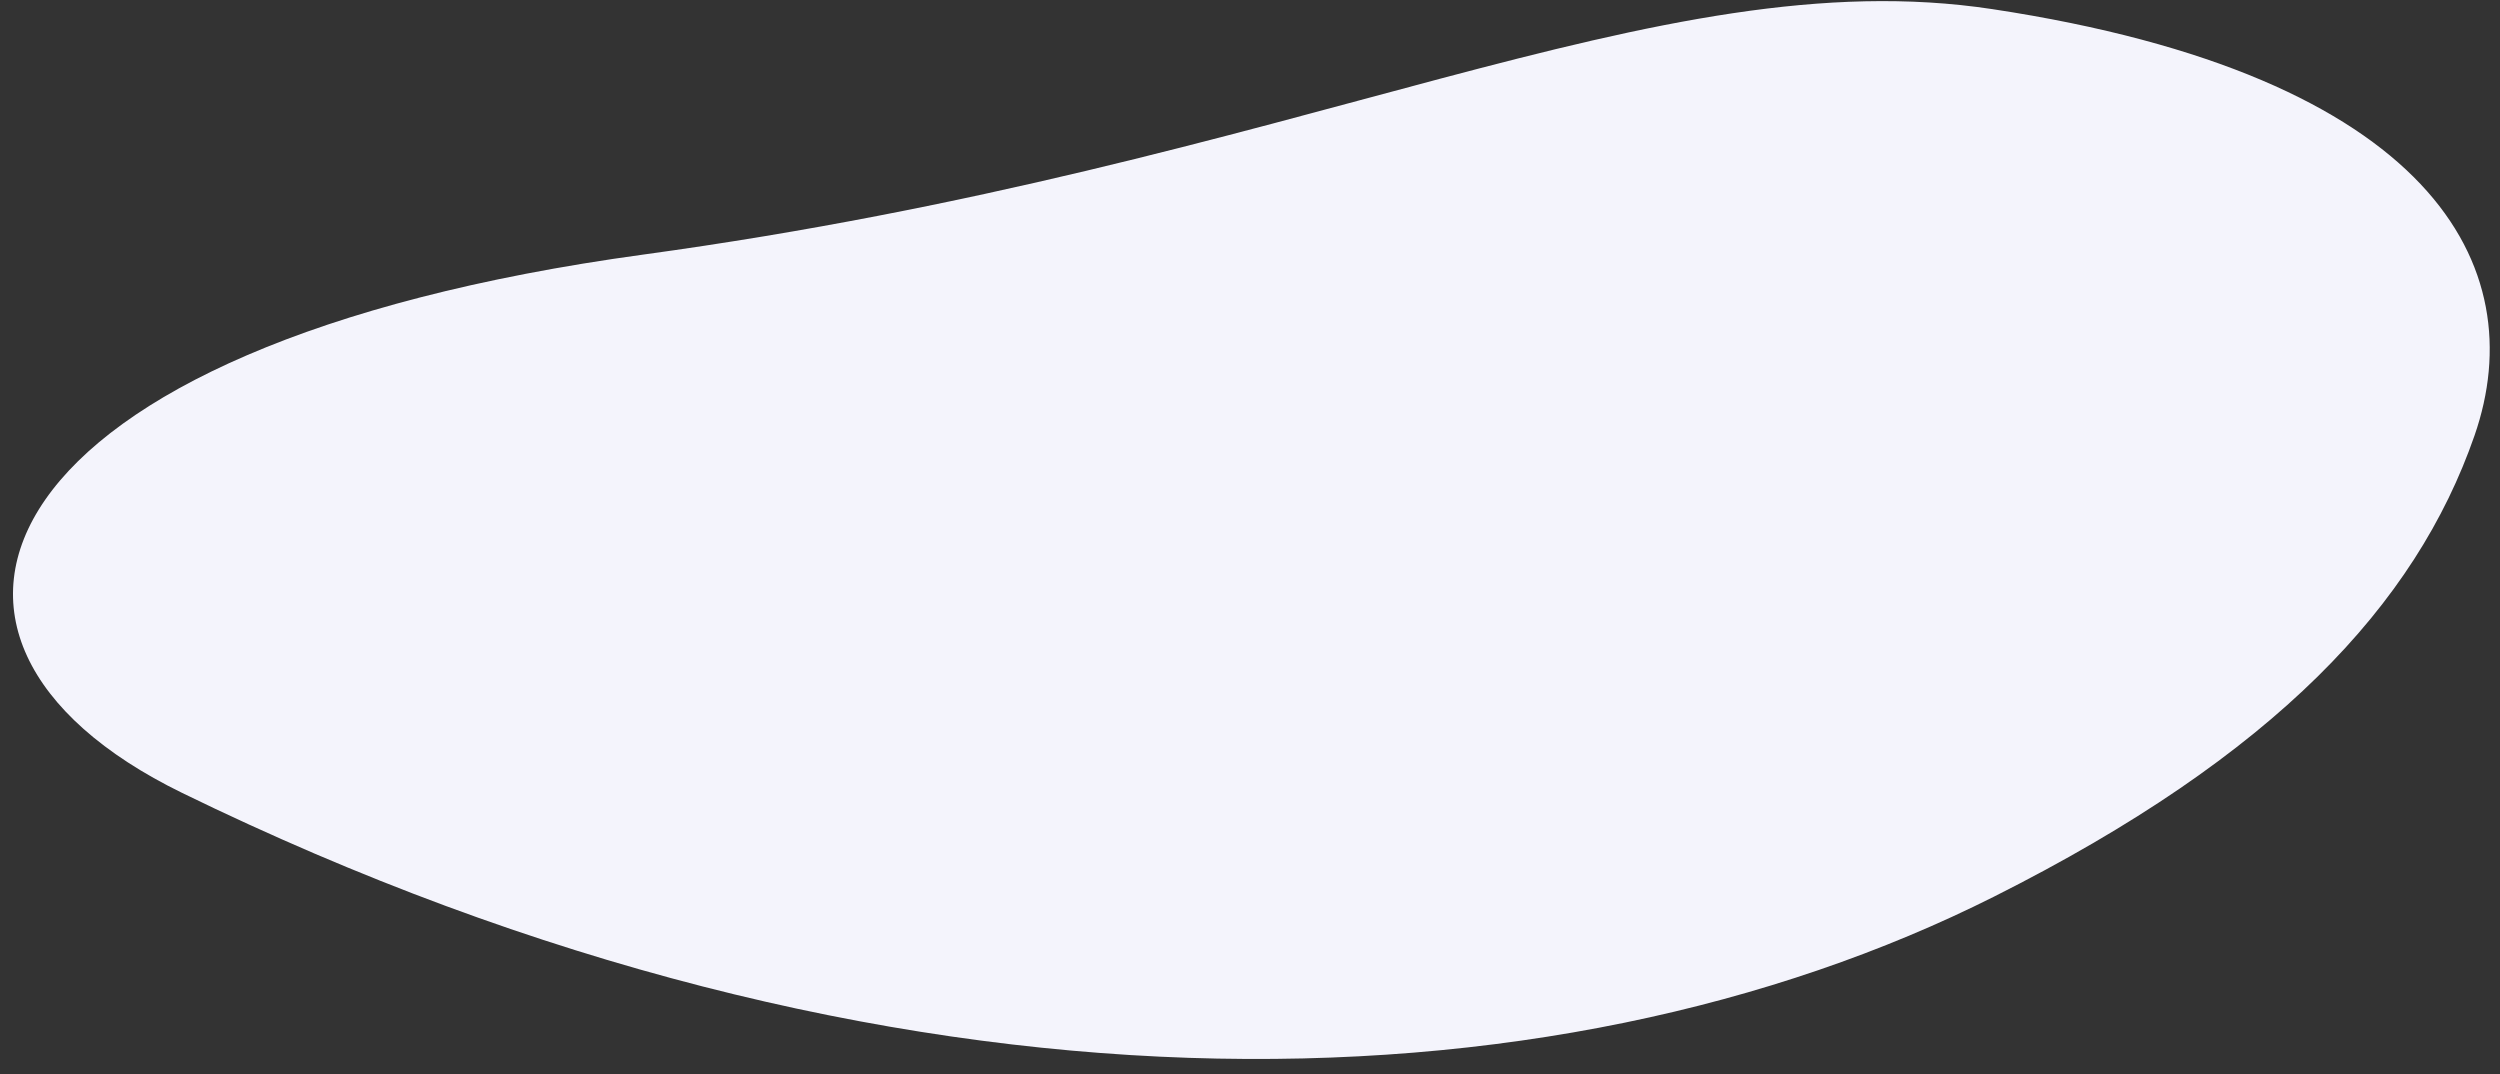 <?xml version="1.0" encoding="UTF-8"?>
<svg width="135px" height="58px" viewBox="0 0 135 58" version="1.1" xmlns="http://www.w3.org/2000/svg" xmlns:xlink="http://www.w3.org/1999/xlink">
    <rect x="0" y="0" width="135" height="58" fill="#333333" stroke="none"/>
    <title>C9D7F0BC-BC53-4E33-B564-B1EED28A0F1B</title>
    <g id="Page-1" stroke="none" stroke-width="1" fill="none" fill-rule="evenodd">
        <g id="Authorization_Customer" transform="translate(-1150, -205)" fill="#F4F4FC">
            <path d="M1175.516,210.512 C1152.369,216.984 1148.217,227.869 1152.479,236.546 C1156.741,245.224 1165.273,252.373 1181.274,258.095 C1206.385,267.074 1241.937,263.843 1277.689,240.612 C1293.698,230.21 1285.527,215.292 1249.43,214.79 C1213.333,214.288 1193.197,205.568 1175.516,210.512 Z" id="Path-43" transform="translate(1218.254, 235.858) scale(-1, 1) rotate(7) translate(-1218.254, -235.858) "></path>
        </g>
    </g>
</svg>